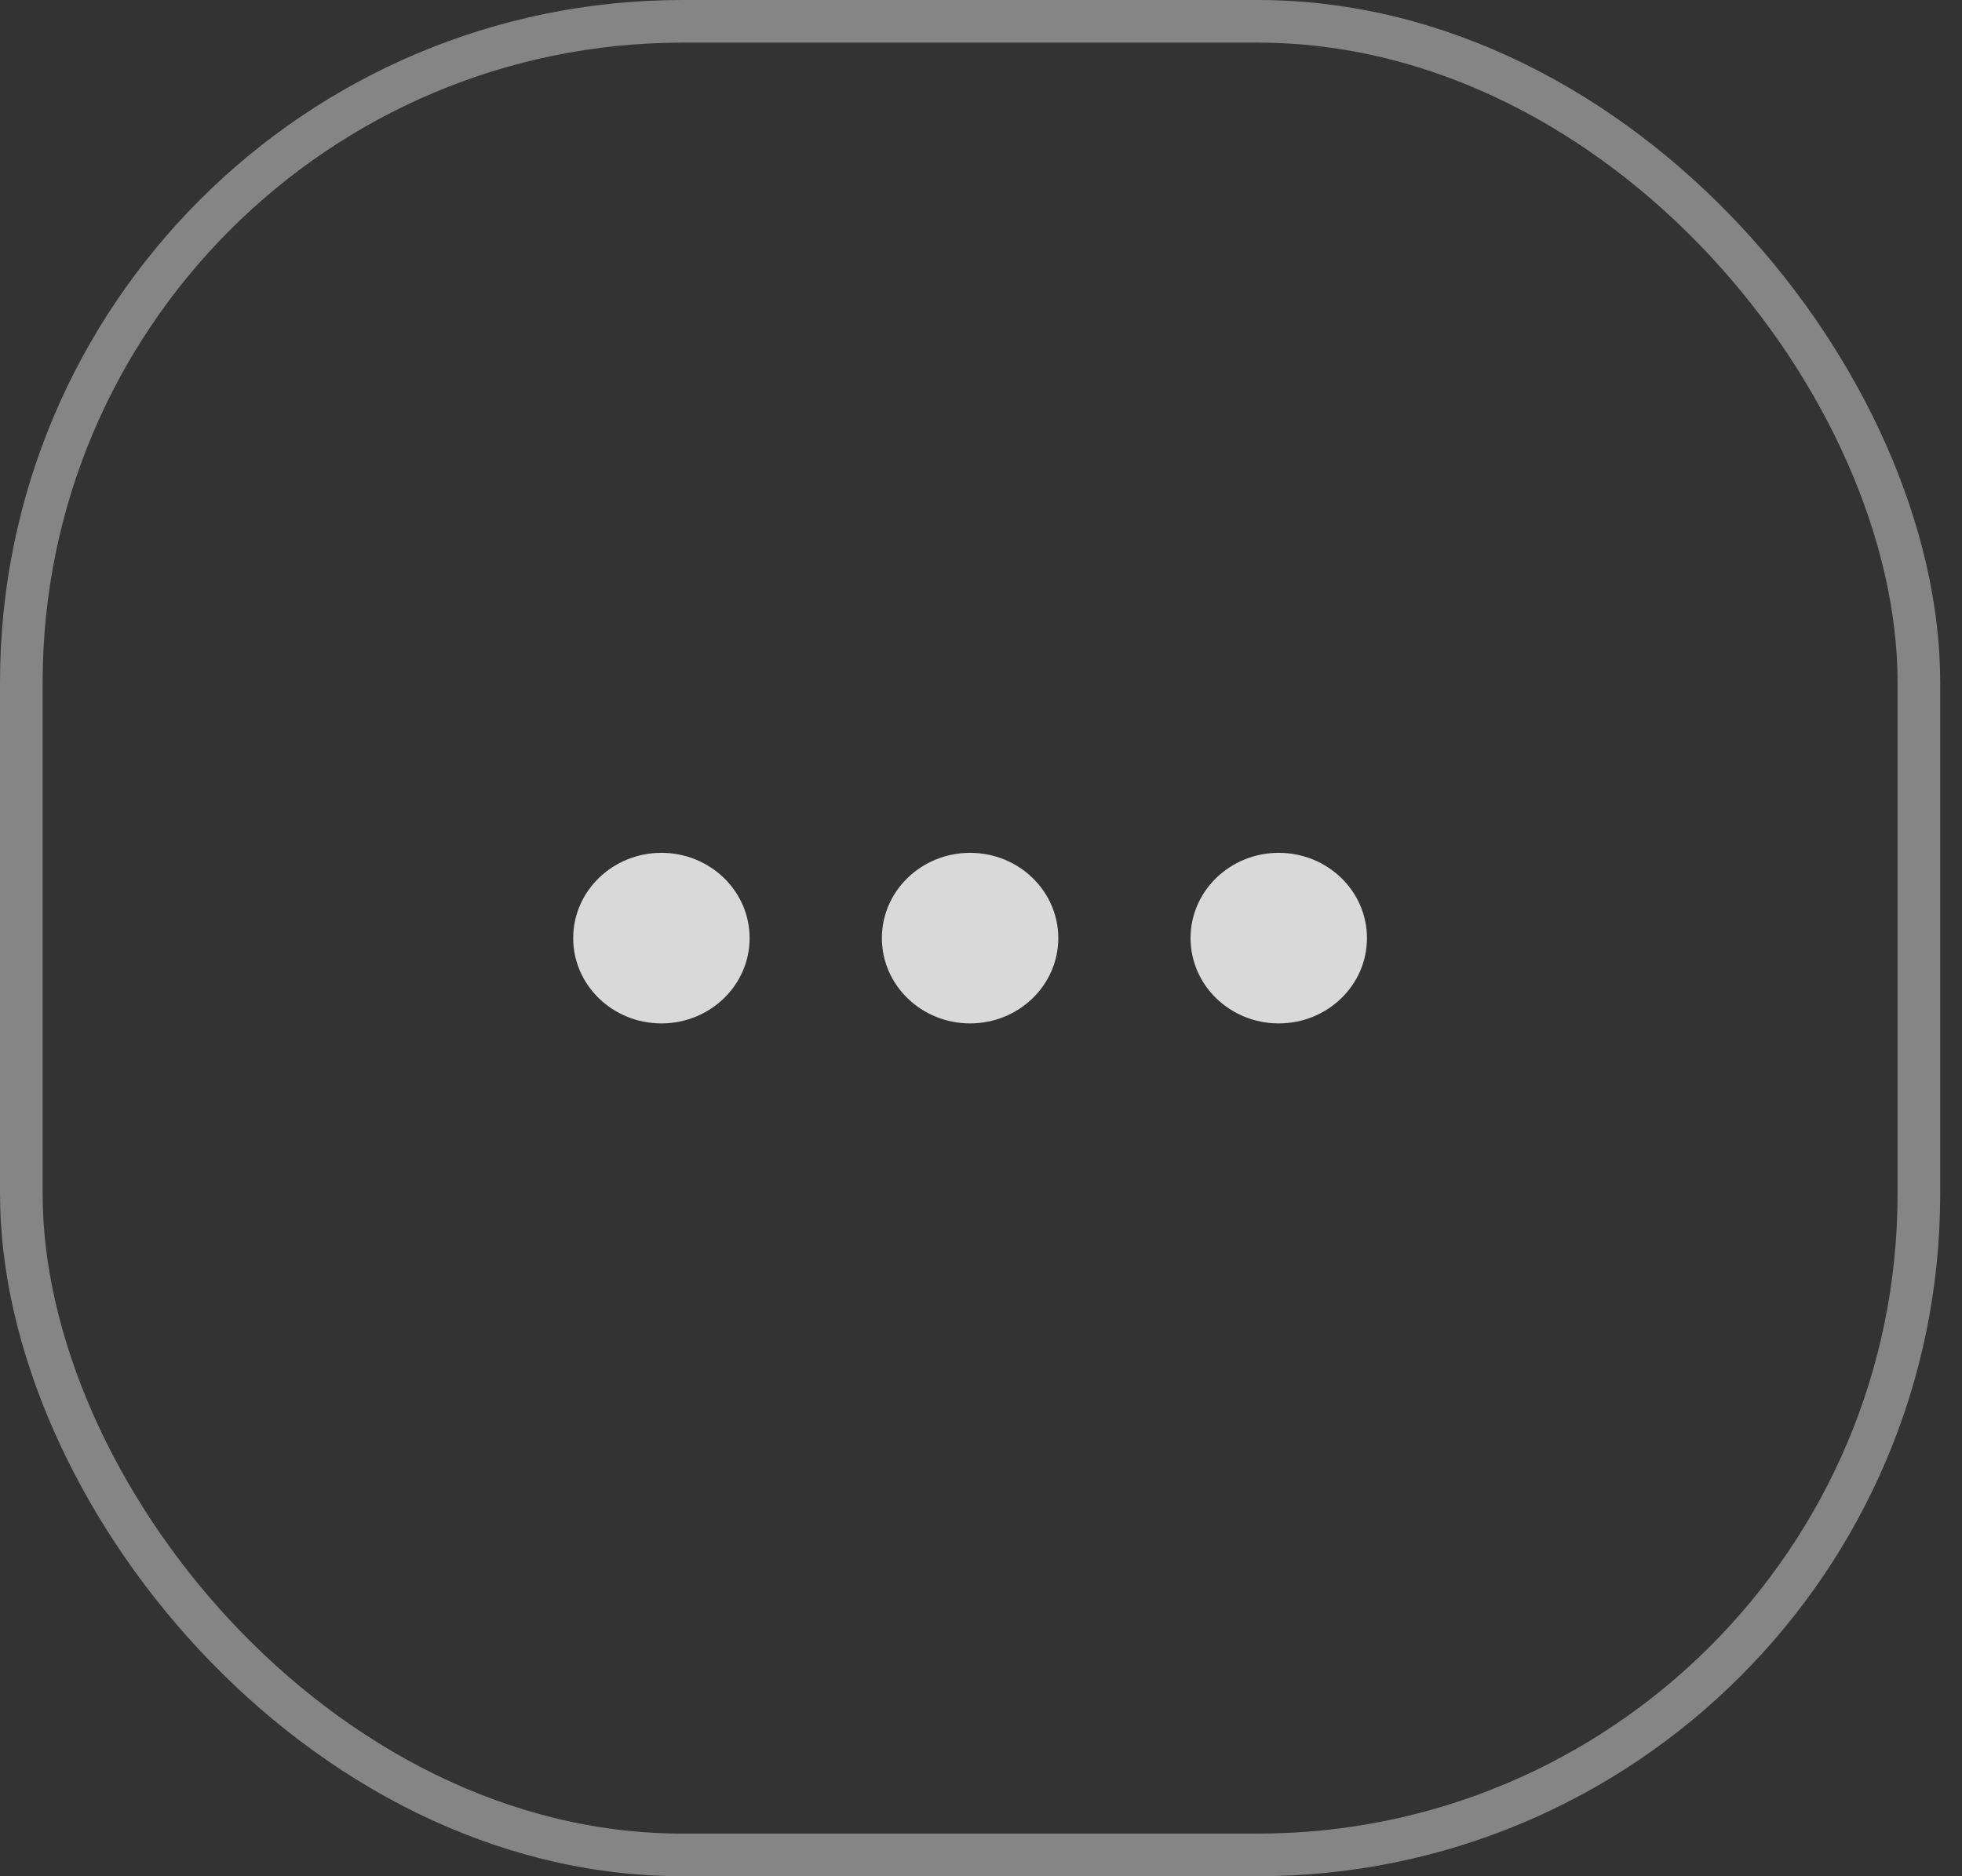 <svg width="46" height="44" viewBox="0 0 46 44" fill="none" xmlns="http://www.w3.org/2000/svg">
<rect x="0" y="0" width="46" height="44" fill="#333333" stroke="none"/>
<rect x="0.5" y="0.5" width="44.489" height="43" rx="15.5" stroke="white" stroke-opacity="0.4"/>
<ellipse cx="15.507" cy="22" rx="2.068" ry="2" fill="#D9D9D9"/>
<ellipse cx="22.744" cy="22" rx="2.068" ry="2" fill="#D9D9D9"/>
<ellipse cx="29.981" cy="22" rx="2.068" ry="2" fill="#D9D9D9"/>
</svg>
